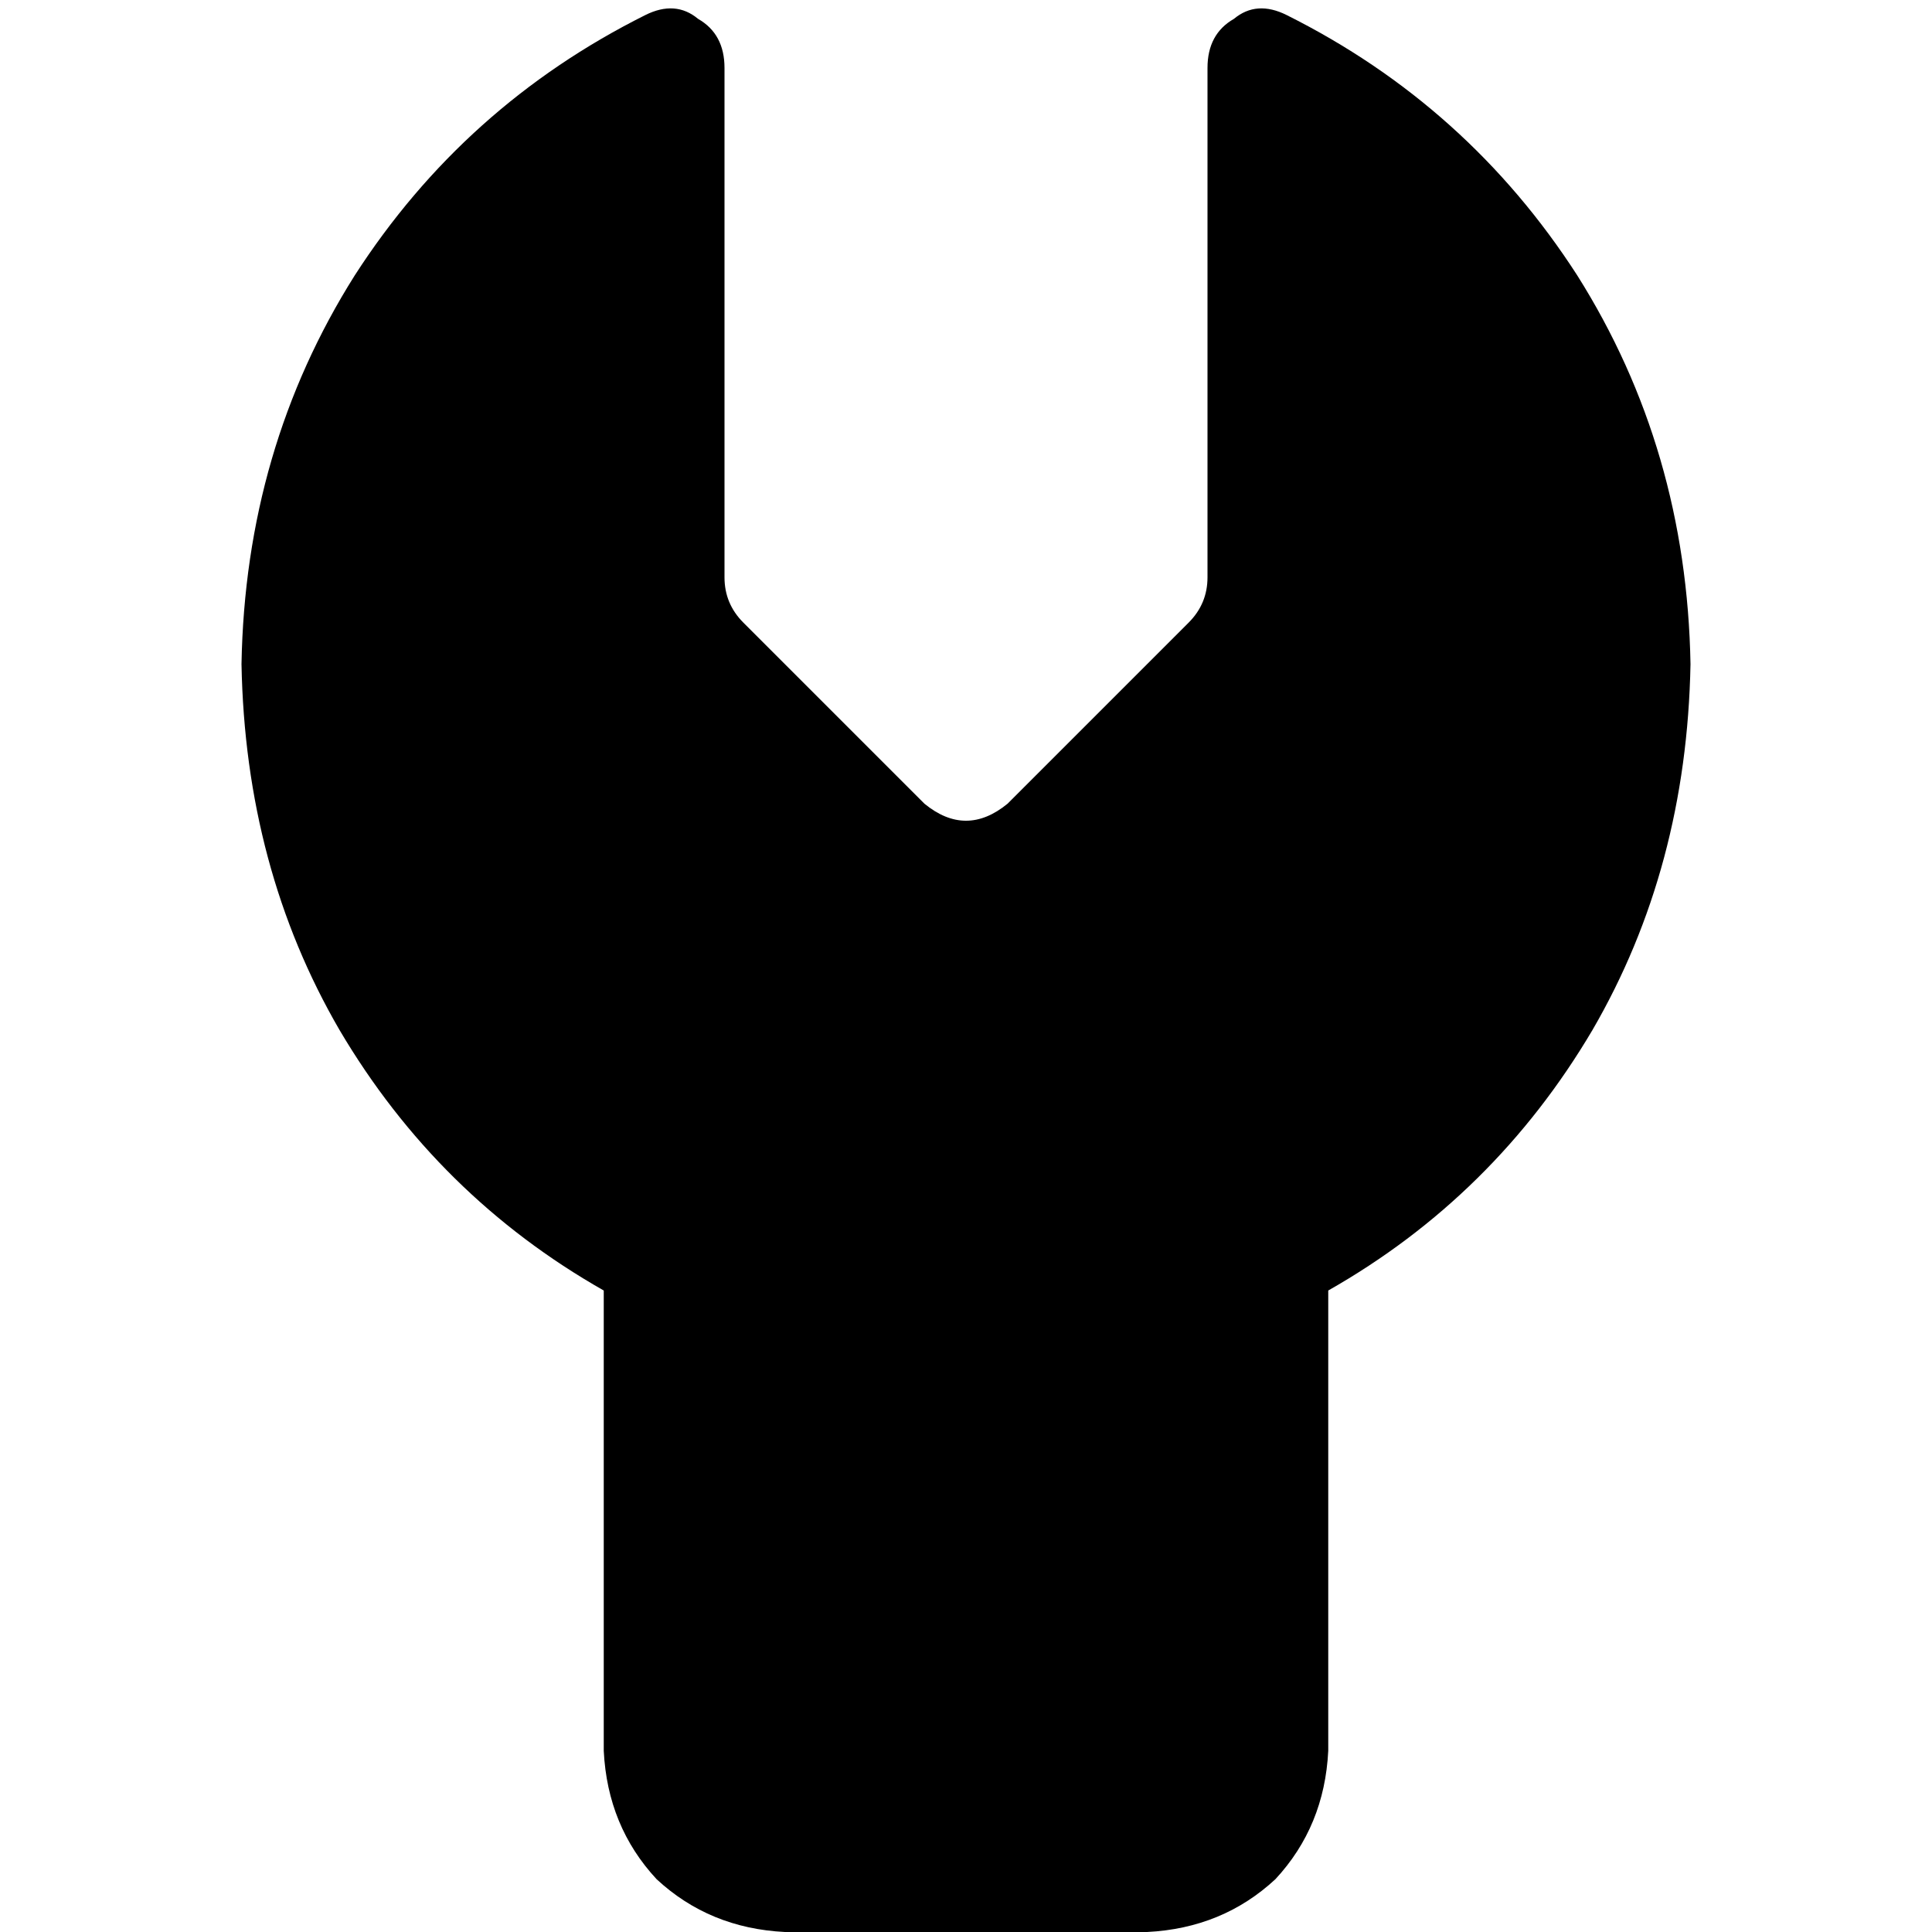 <svg xmlns="http://www.w3.org/2000/svg" viewBox="0 0 512 512">
  <path d="M 197 165 L 245 213 Q 256 222 267 213 L 315 165 Q 320 160 320 153 L 320 18 Q 320 9 327 5 Q 333 0 341 4 Q 389 28 418 73 Q 447 119 448 176 Q 447 230 422 273 Q 396 317 352 342 L 352 464 Q 351 484 338 498 Q 324 511 304 512 L 208 512 Q 188 511 174 498 Q 161 484 160 464 L 160 342 Q 116 317 90 273 Q 65 230 64 176 Q 65 119 94 73 Q 123 28 171 4 Q 179 0 185 5 Q 192 9 192 18 L 192 153 Q 192 160 197 165 L 197 165 Z" />
</svg>